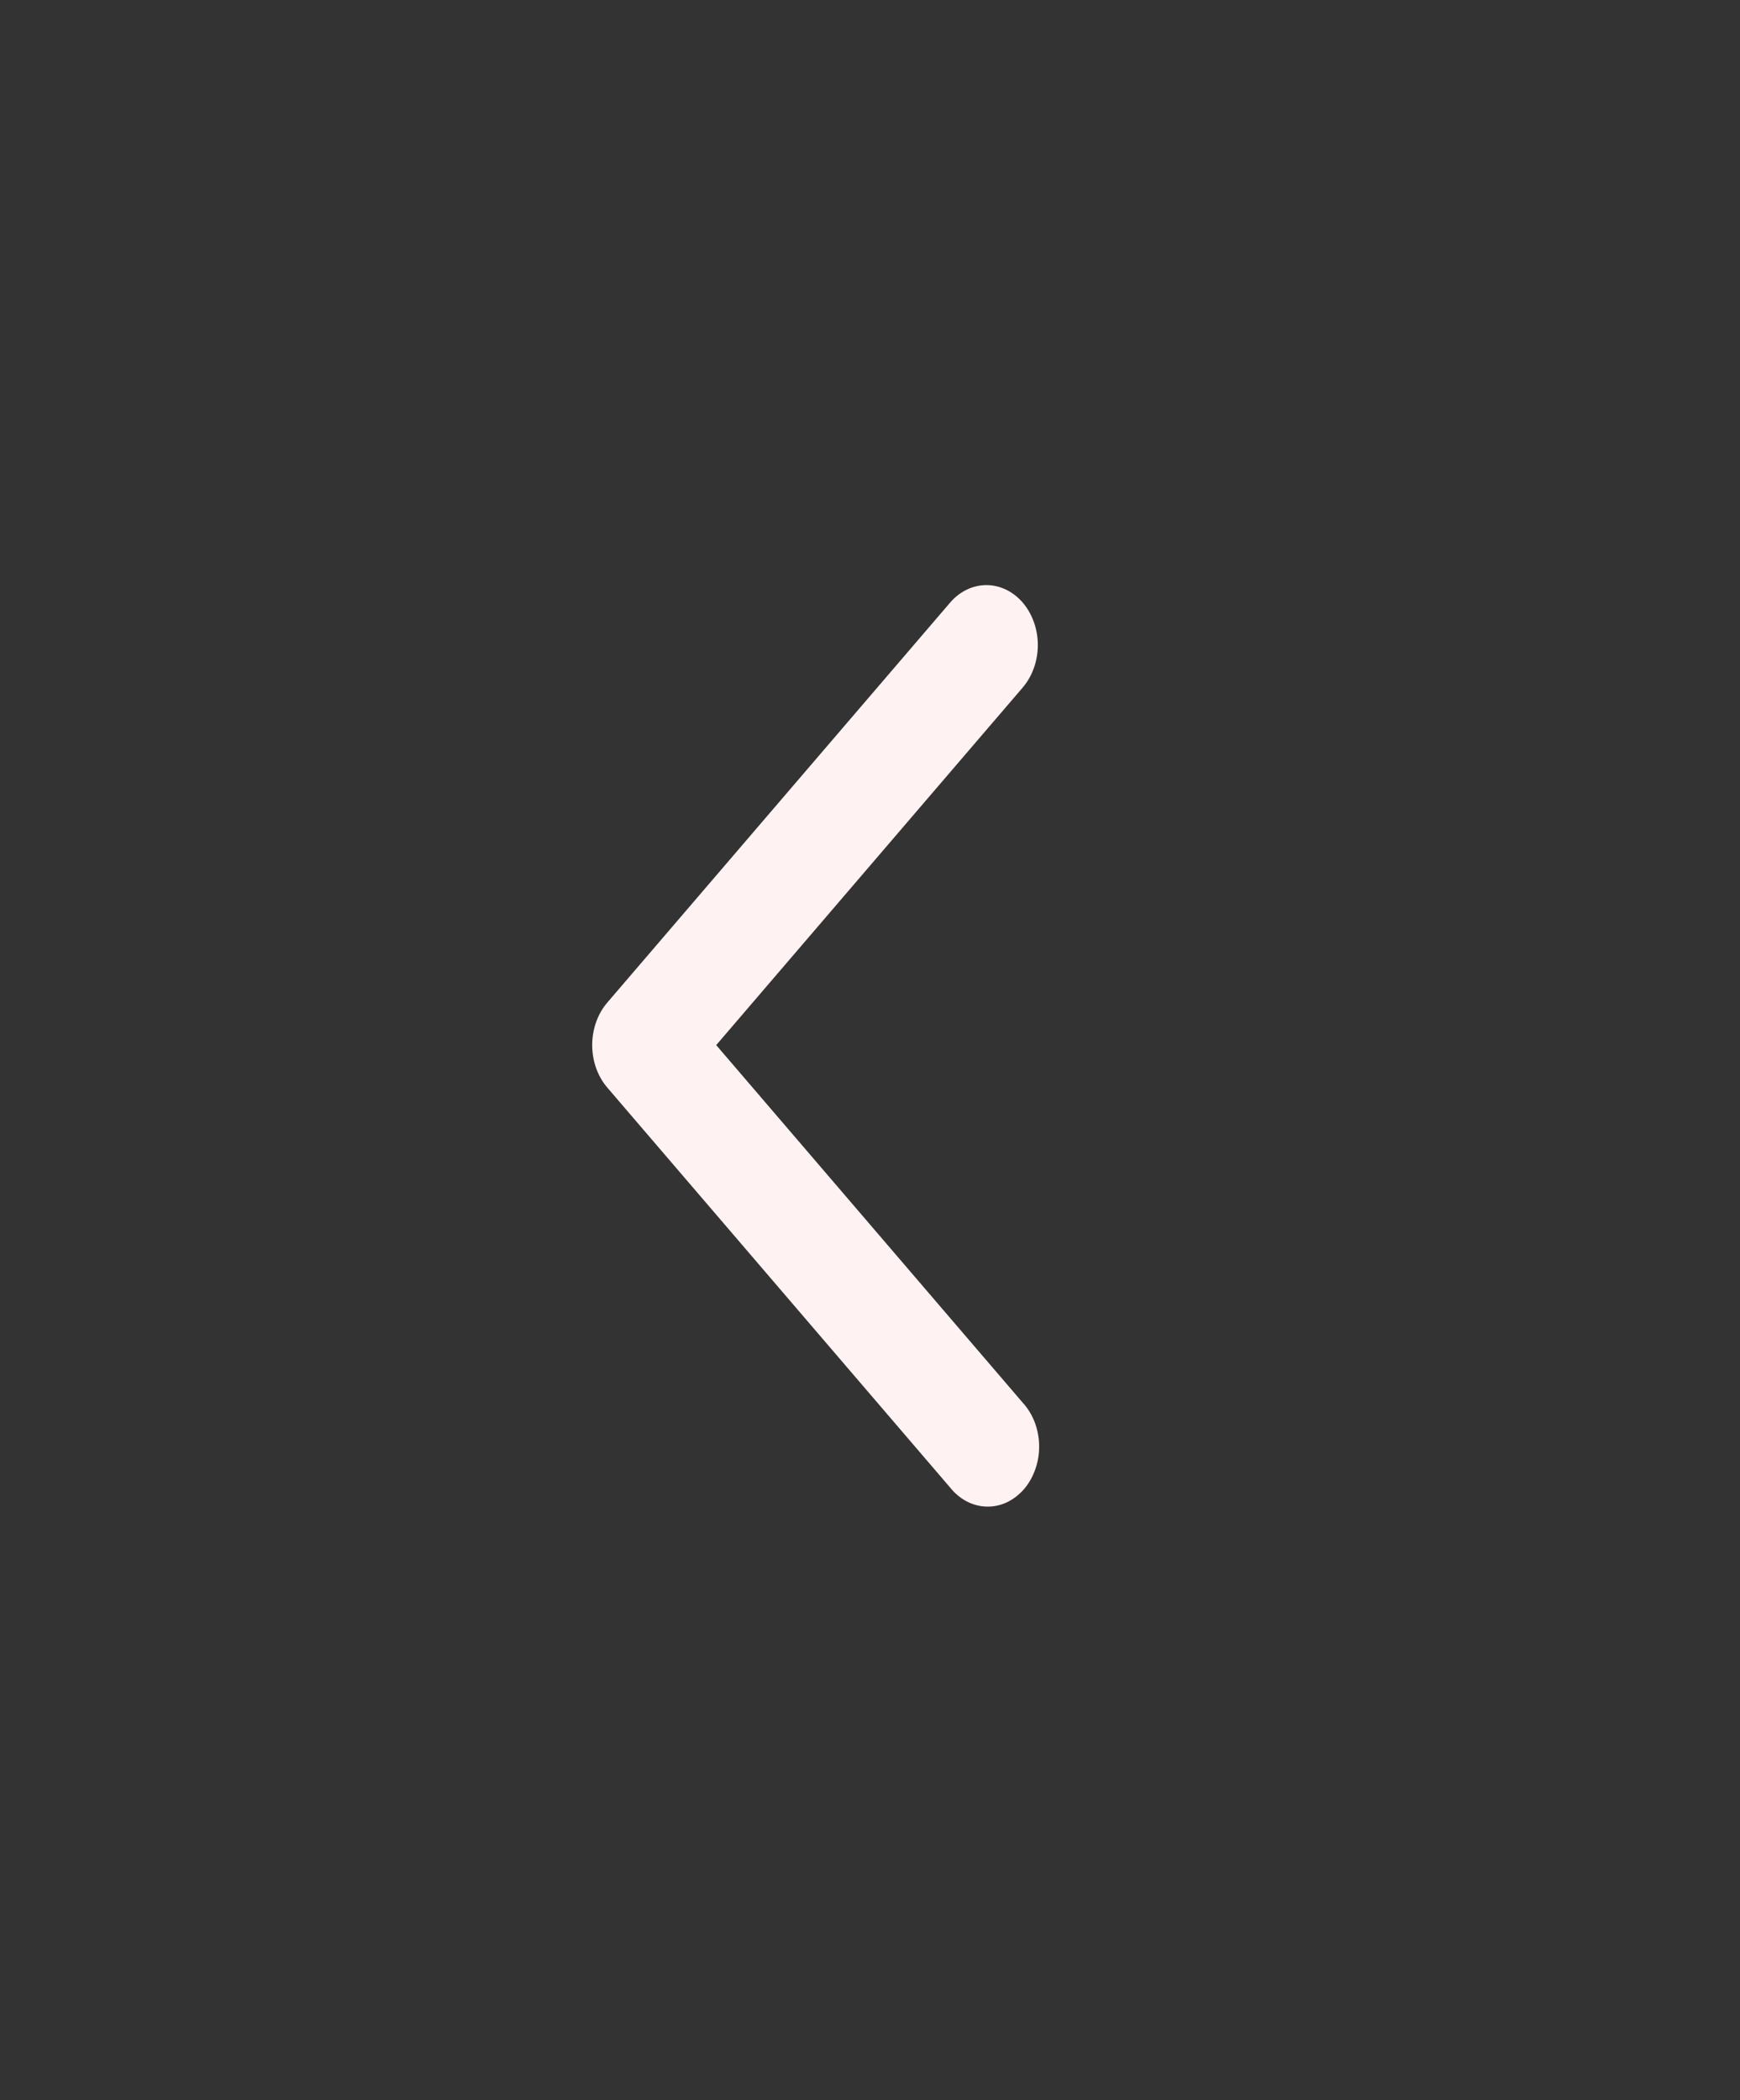 <svg width="29" height="35" viewBox="0 0 29 35" fill="none" xmlns="http://www.w3.org/2000/svg">
<rect x="0" y="0" width="29" height="35" fill="#333333" stroke="none"/>
<path fill-rule="evenodd" clip-rule="evenodd" d="M17.046 10.043C17.206 10.231 17.297 10.485 17.297 10.75C17.297 11.015 17.206 11.269 17.046 11.457L11.937 17.417L17.046 23.377C17.13 23.468 17.198 23.579 17.245 23.701C17.291 23.824 17.317 23.956 17.319 24.091C17.321 24.225 17.3 24.358 17.256 24.483C17.213 24.607 17.149 24.721 17.068 24.816C16.986 24.91 16.889 24.985 16.783 25.036C16.676 25.086 16.562 25.111 16.447 25.108C16.331 25.106 16.218 25.076 16.113 25.022C16.008 24.967 15.913 24.888 15.835 24.79L10.12 18.123C9.96 17.936 9.87 17.682 9.87 17.417C9.87 17.152 9.96 16.898 10.12 16.71L15.835 10.043C15.995 9.856 16.213 9.751 16.44 9.751C16.667 9.751 16.885 9.856 17.046 10.043Z" fill="#FFF2F2"/>
</svg>
